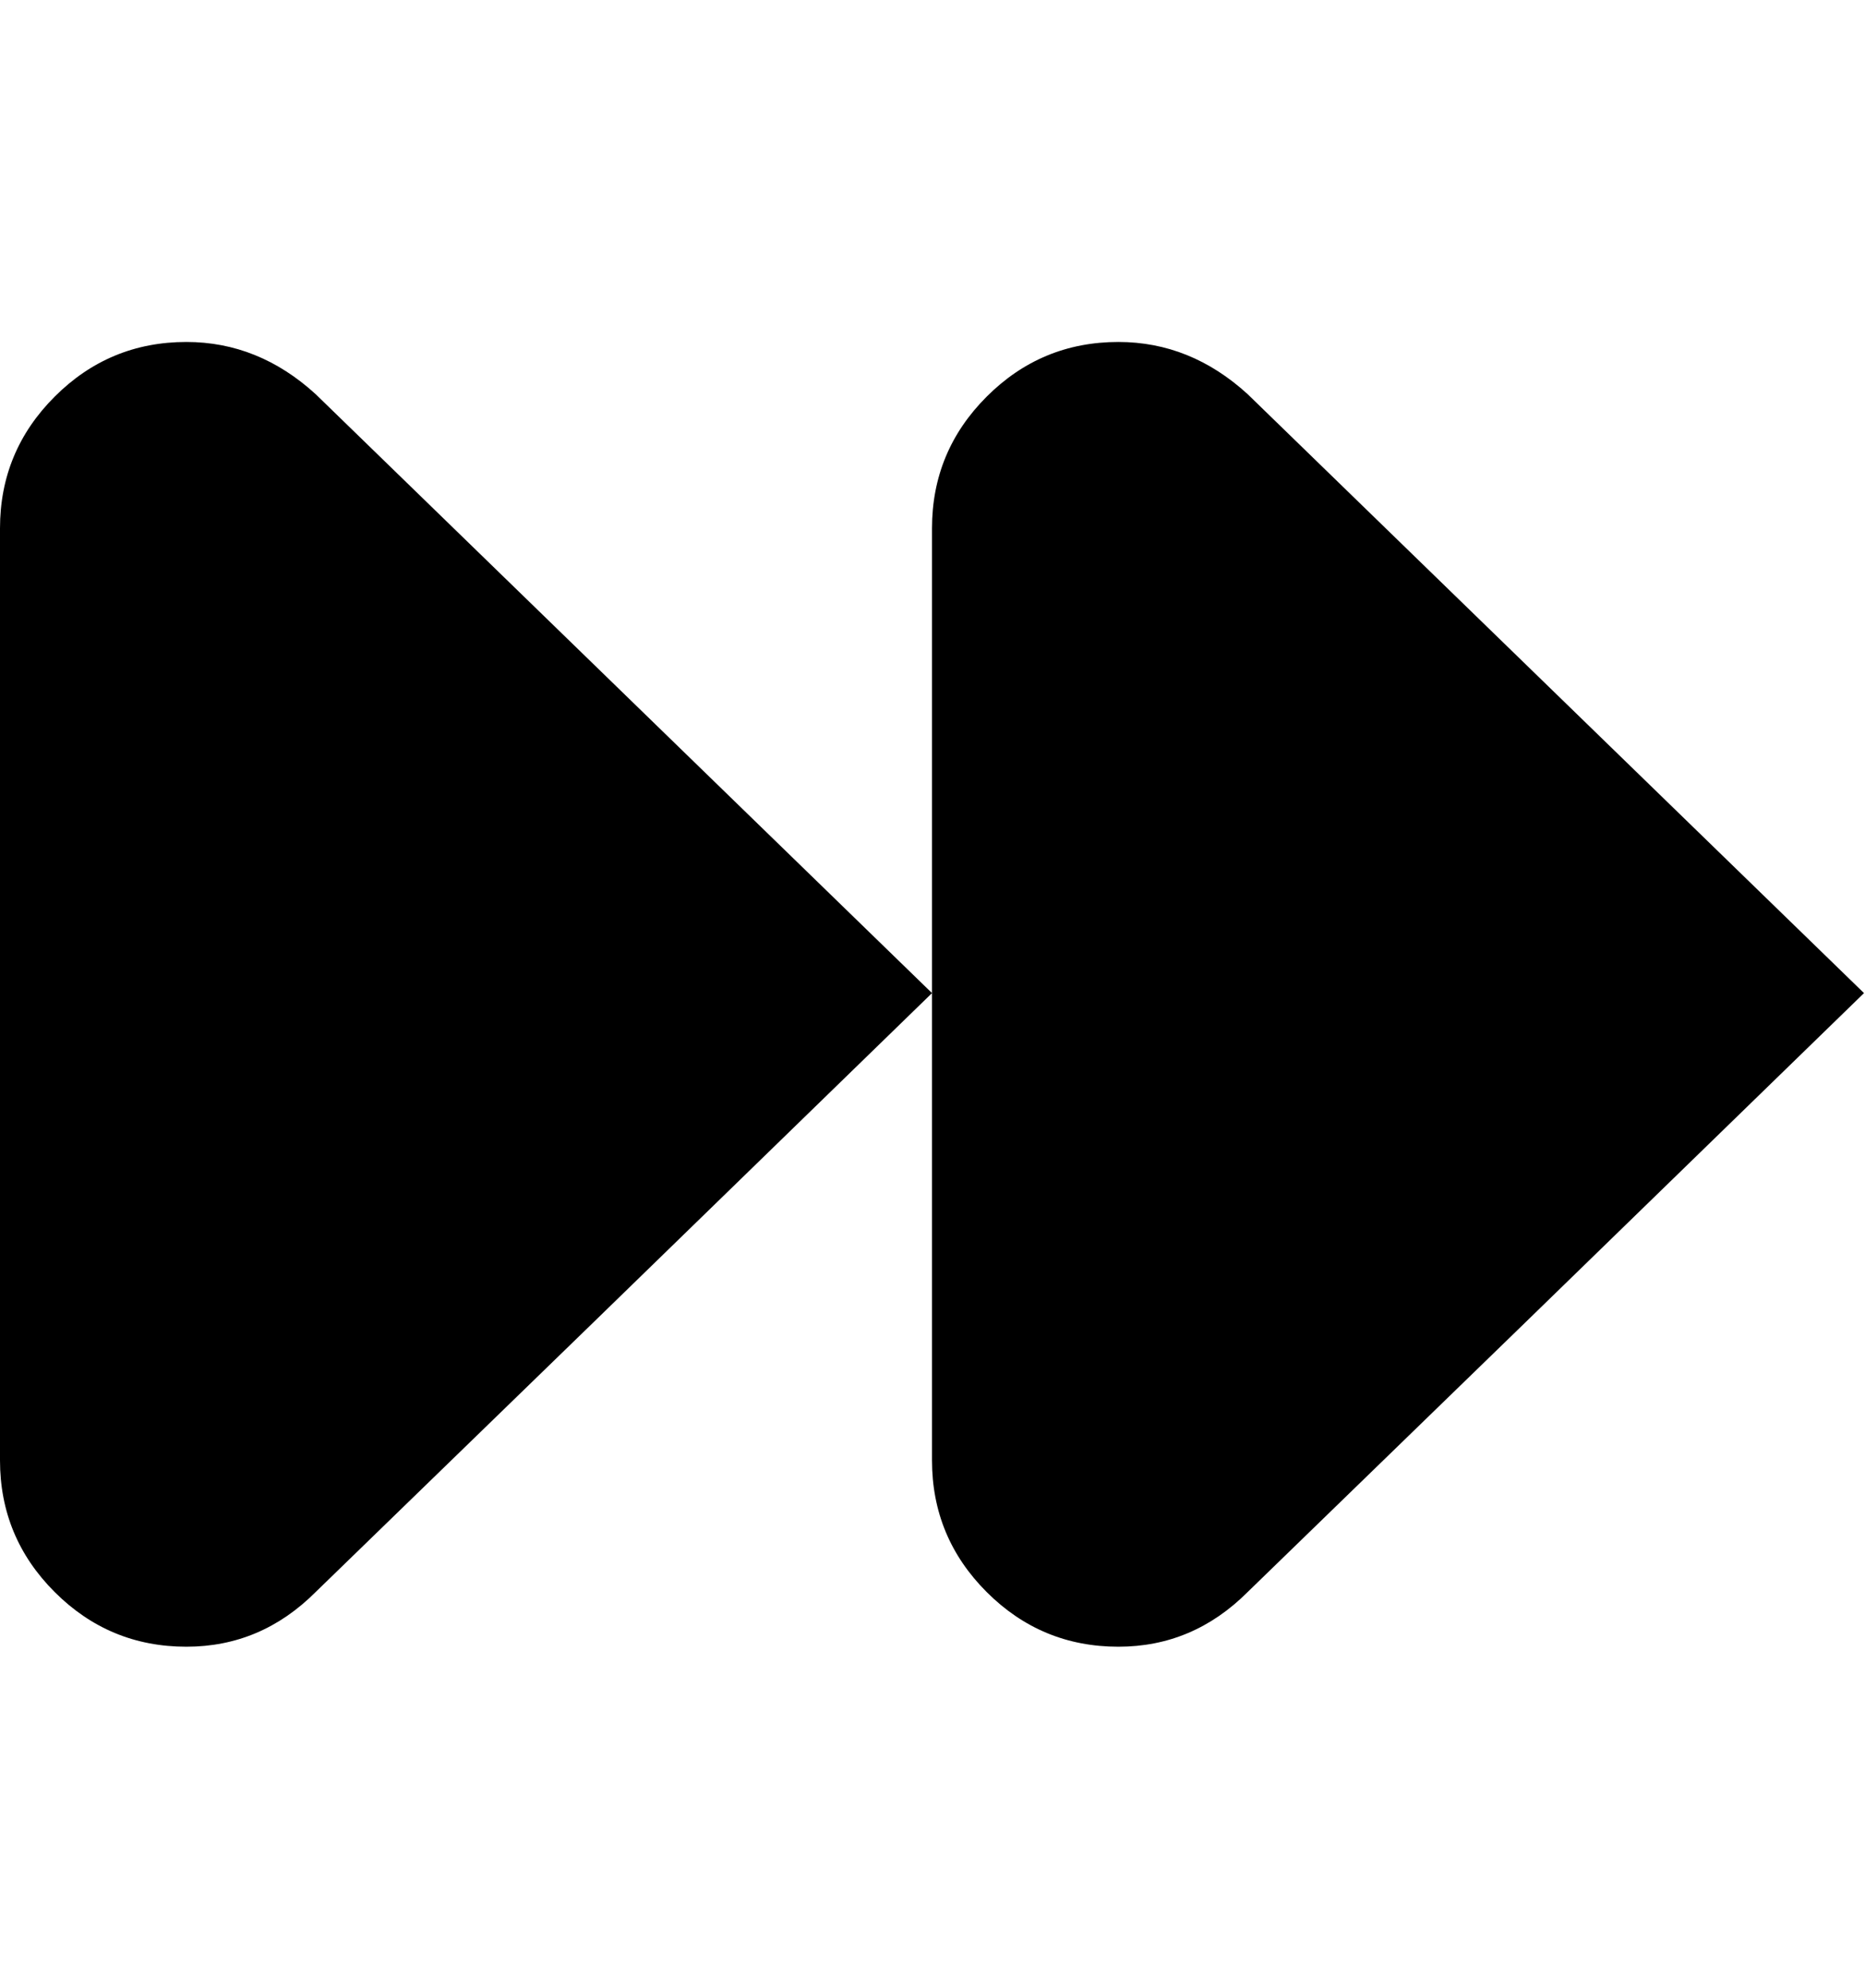 <svg height="1000" width="938" xmlns="http://www.w3.org/2000/svg"><path d="M627.5 198.25l310 301.25q-186.25 181.25 -310 301.25 -27.5 27.5 -65 27.5 -38.75 0 -66.25 -27.5t-27.5 -66.25l0 -468.75q0 -38.75 27.5 -66.25t66.25 -27.5q36.25 0 65 26.25zm-468.75 0l310 301.25q-186.25 181.25 -310 301.25 -27.5 27.5 -65 27.5 -38.75 0 -66.25 -27.5t-27.5 -66.25l0 -468.75q0 -38.75 27.5 -66.25t66.25 -27.5q36.25 0 65 26.25z"/></svg>